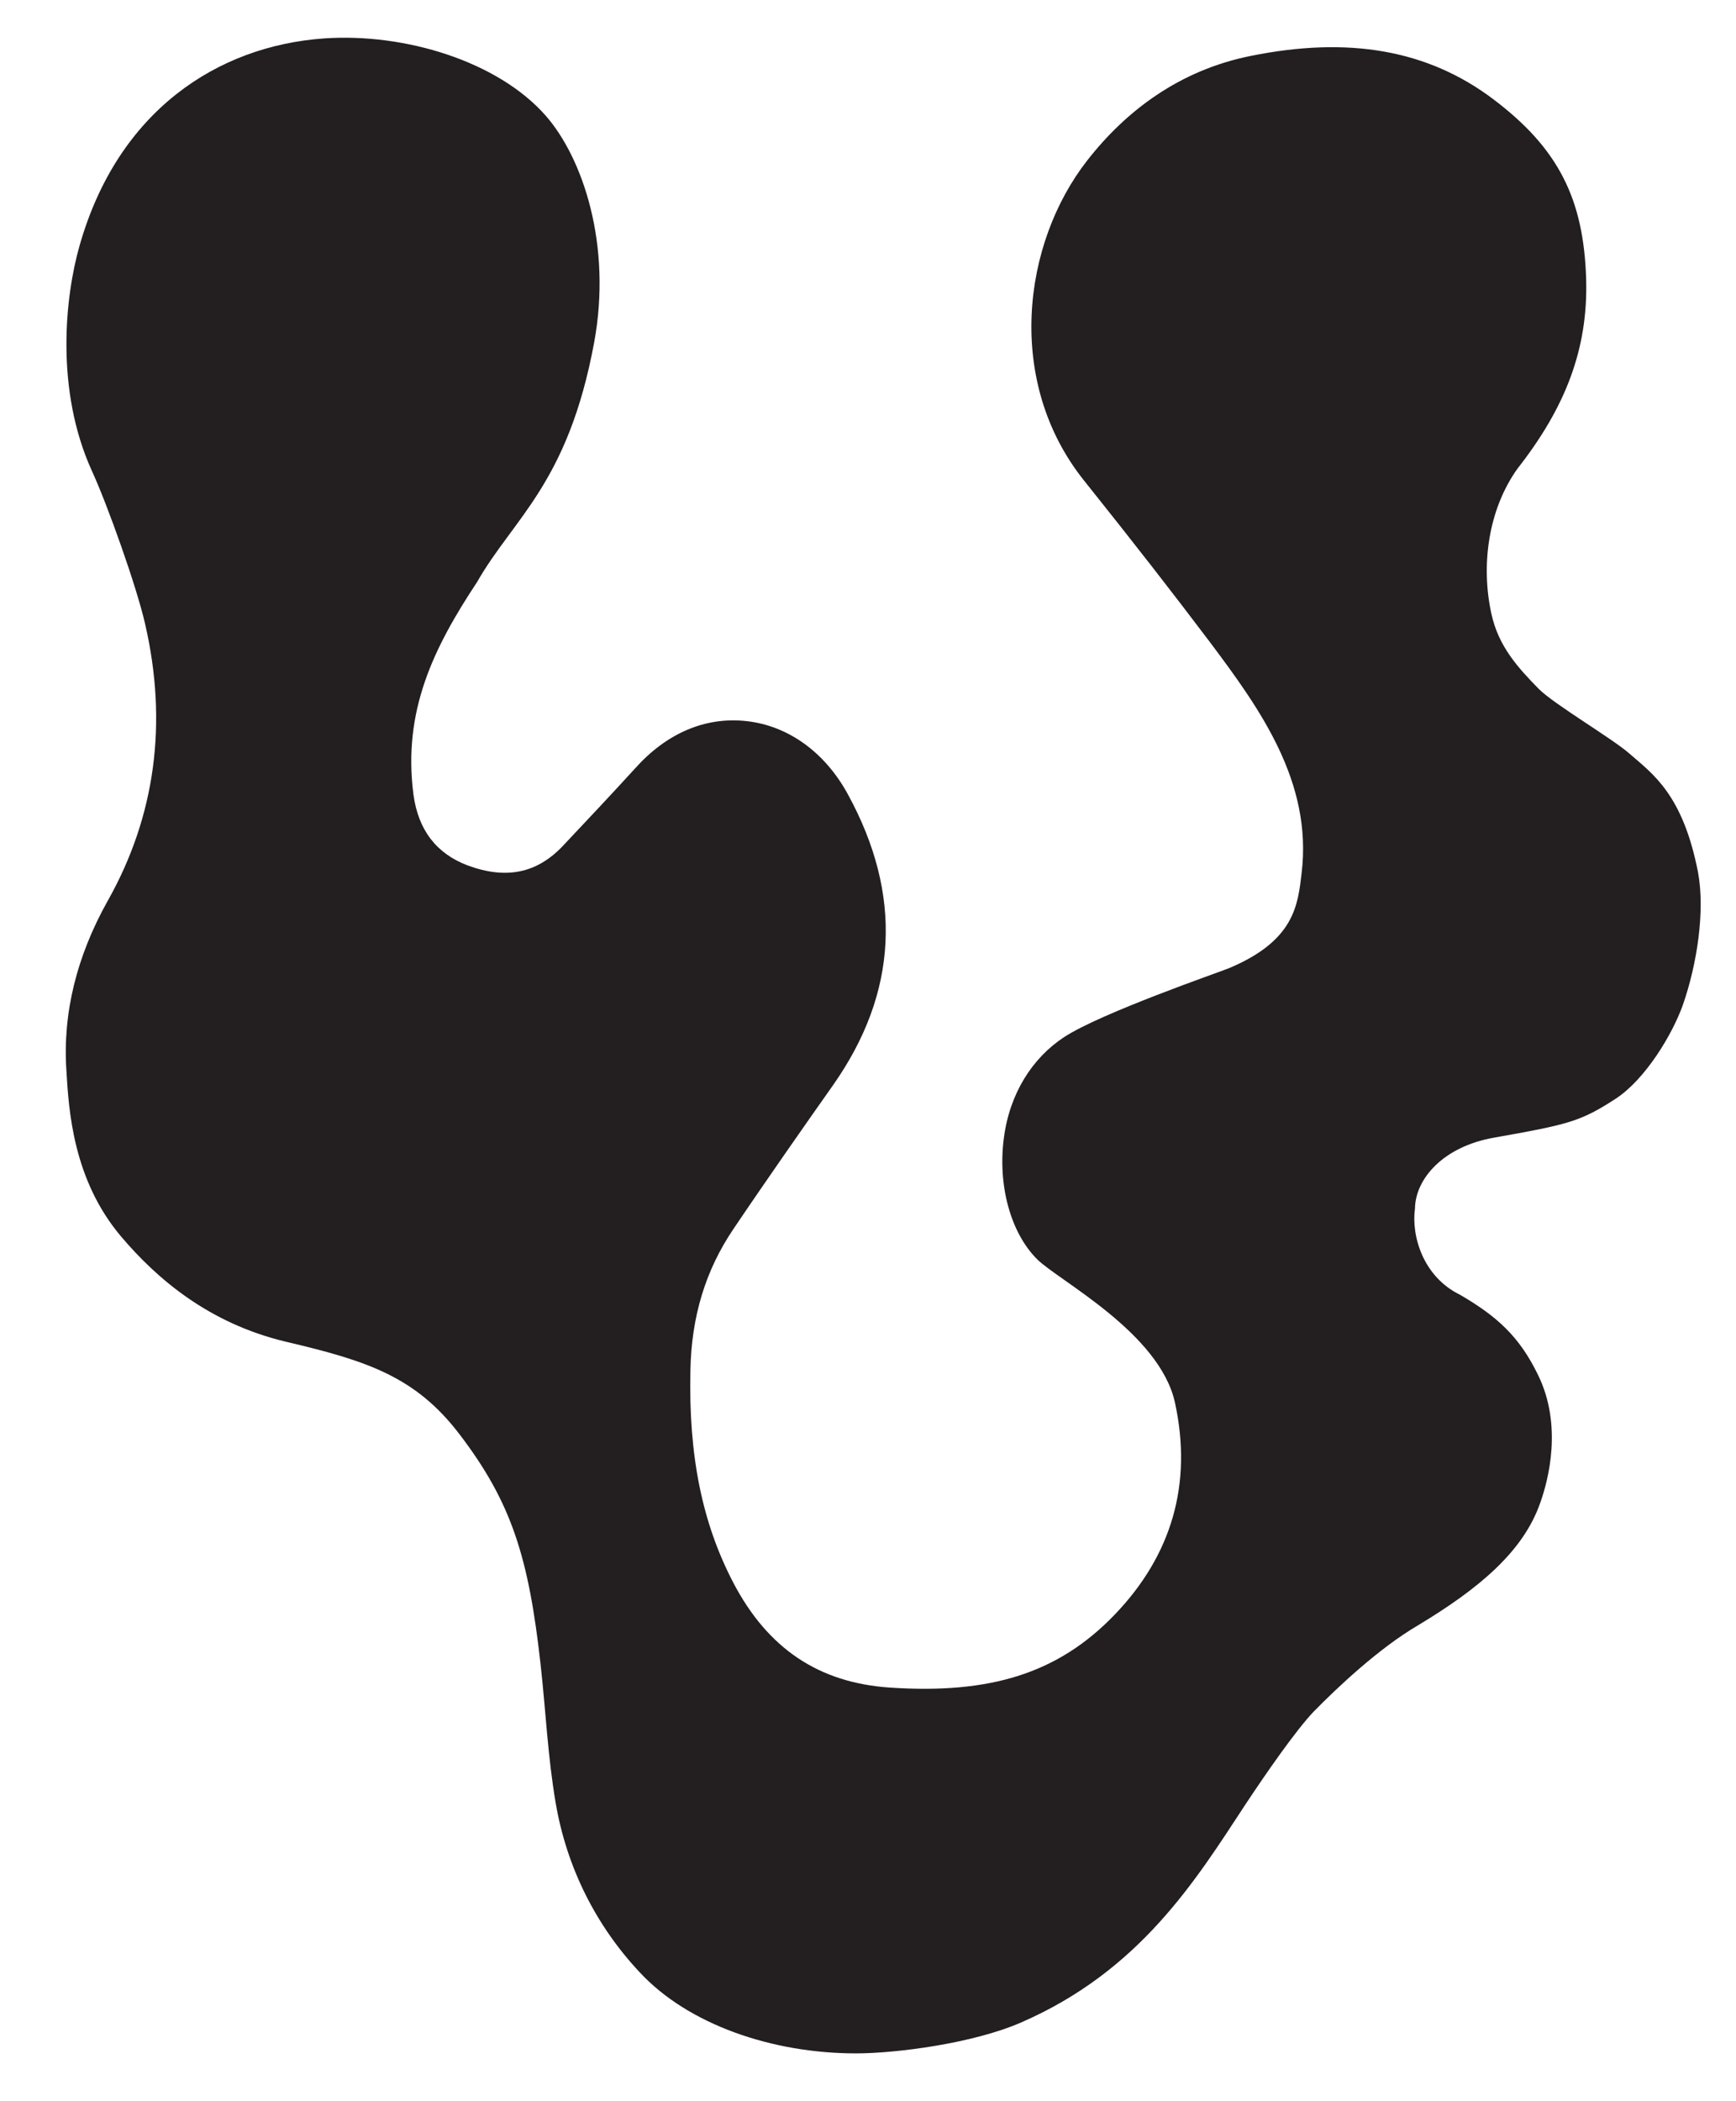 <?xml version="1.0" encoding="utf-8"?>
<!-- Generator: Adobe Illustrator 28.1.0, SVG Export Plug-In . SVG Version: 6.00 Build 0)  -->
<svg version="1.1" id="Layer_1" xmlns="http://www.w3.org/2000/svg" xmlns:xlink="http://www.w3.org/1999/xlink" x="0px" y="0px"
	 viewBox="0 0 366.1 442.8" style="enable-background:new 0 0 366.1 442.8;" xml:space="preserve">
<style type="text/css">
	.st0{fill:#231F20;}
</style>
<path class="st0" d="M324.5,145.2c-4.3-4.4-8.5-8.9-10-15.9c-2.2-10.1-0.7-21.8,5.5-30.5c10.2-13,14.9-25.3,14.5-39.9
	c-0.5-16.9-5.8-27.6-19.6-38s-30.5-13.3-51.2-9.1c-14.9,3-26.2,11.5-34.4,22c-13.7,17.5-17.4,46.7-0.6,67.6
	c10.4,13,18.8,23.8,26.5,34c10.5,14,21.6,29.4,19.3,48.6c-0.8,6.8-1.5,14.3-15.4,20.1c-2.2,0.9-26.9,9.4-34.7,14.5
	c-6.7,4.4-11.5,11.9-12.7,21.3c-1.3,9.9,1.4,19.9,7,25.5c4.5,4.5,25.9,15.5,29.1,30.3c3.7,17.1-0.7,32.1-12.7,44.6
	s-26.4,16.8-47.4,15.4c-15-1-25.8-8.2-33.1-22.2c-6.5-12.5-9.4-26.6-9-44.6c0.2-11.4,3.2-21.2,9.1-29.9c6.6-9.8,15.7-22.8,21-30.3
	c13.7-19.5,14.7-40.1,3.1-61.3c-4.8-8.8-12.5-14.4-21.3-15.4s-17,2.6-23.6,10c-5.1,5.6-10.5,11.3-15.2,16.3
	c-5.5,5.8-12,7.1-20.1,4.1c-6.6-2.5-10.4-7.5-11.4-14.9c-2.3-17.6,4.2-30.9,13.4-44.8c7.7-13.5,19.2-20.8,24.7-50.5
	c3.8-20.6-2.4-38.9-10.2-47.8C105.1,13,85.5,6.9,68.3,8.1C45.9,9.7,24.9,23.3,16.8,51.7c-3.1,10.8-5.2,30.5,2.6,47.6
	c3.3,7.2,9.4,24.3,11.2,32.2c4.8,20.8,2.2,40.5-7.9,58.4c-6.5,11.6-9.5,23.6-8.7,35.7c0.5,8.5,1.4,23.1,11.6,35.1
	c7.4,8.7,18.3,18.2,34.7,22.1c17,4,27.3,7.3,36.6,19.5c11,14.4,14.6,26,17.1,48.5c1.1,9.8,1.5,19.4,3.2,29.3
	c2.3,13.4,8.4,25.7,17.7,35.6c10.2,11,27.9,17.1,45.6,17.1c8.5,0,24.7-2.1,34.8-6.5c25.1-10.9,36.8-29.9,47.3-45.9
	c4.5-6.8,10.7-15.7,14.4-19.6c5-5.1,13.8-13.4,22-18.2c12.8-7.7,22.2-15.5,25.8-25.8c1.8-5,4.7-16.4-0.4-26.9
	c-4-8.3-8.8-12.5-16.5-17c-7.8-3.8-10.3-12.4-9.5-18.2c0.1-6.2,5.9-13,16.6-14.9c15.8-2.8,18.3-3.4,25.7-8.2
	c6.3-4.1,12-13.6,14.2-19.8c3-8.6,4.7-19.8,3.2-27.9c-3.2-16.5-9.6-20.8-14.4-25C340.1,155.7,327.8,148.5,324.5,145.2z"/>
</svg>
